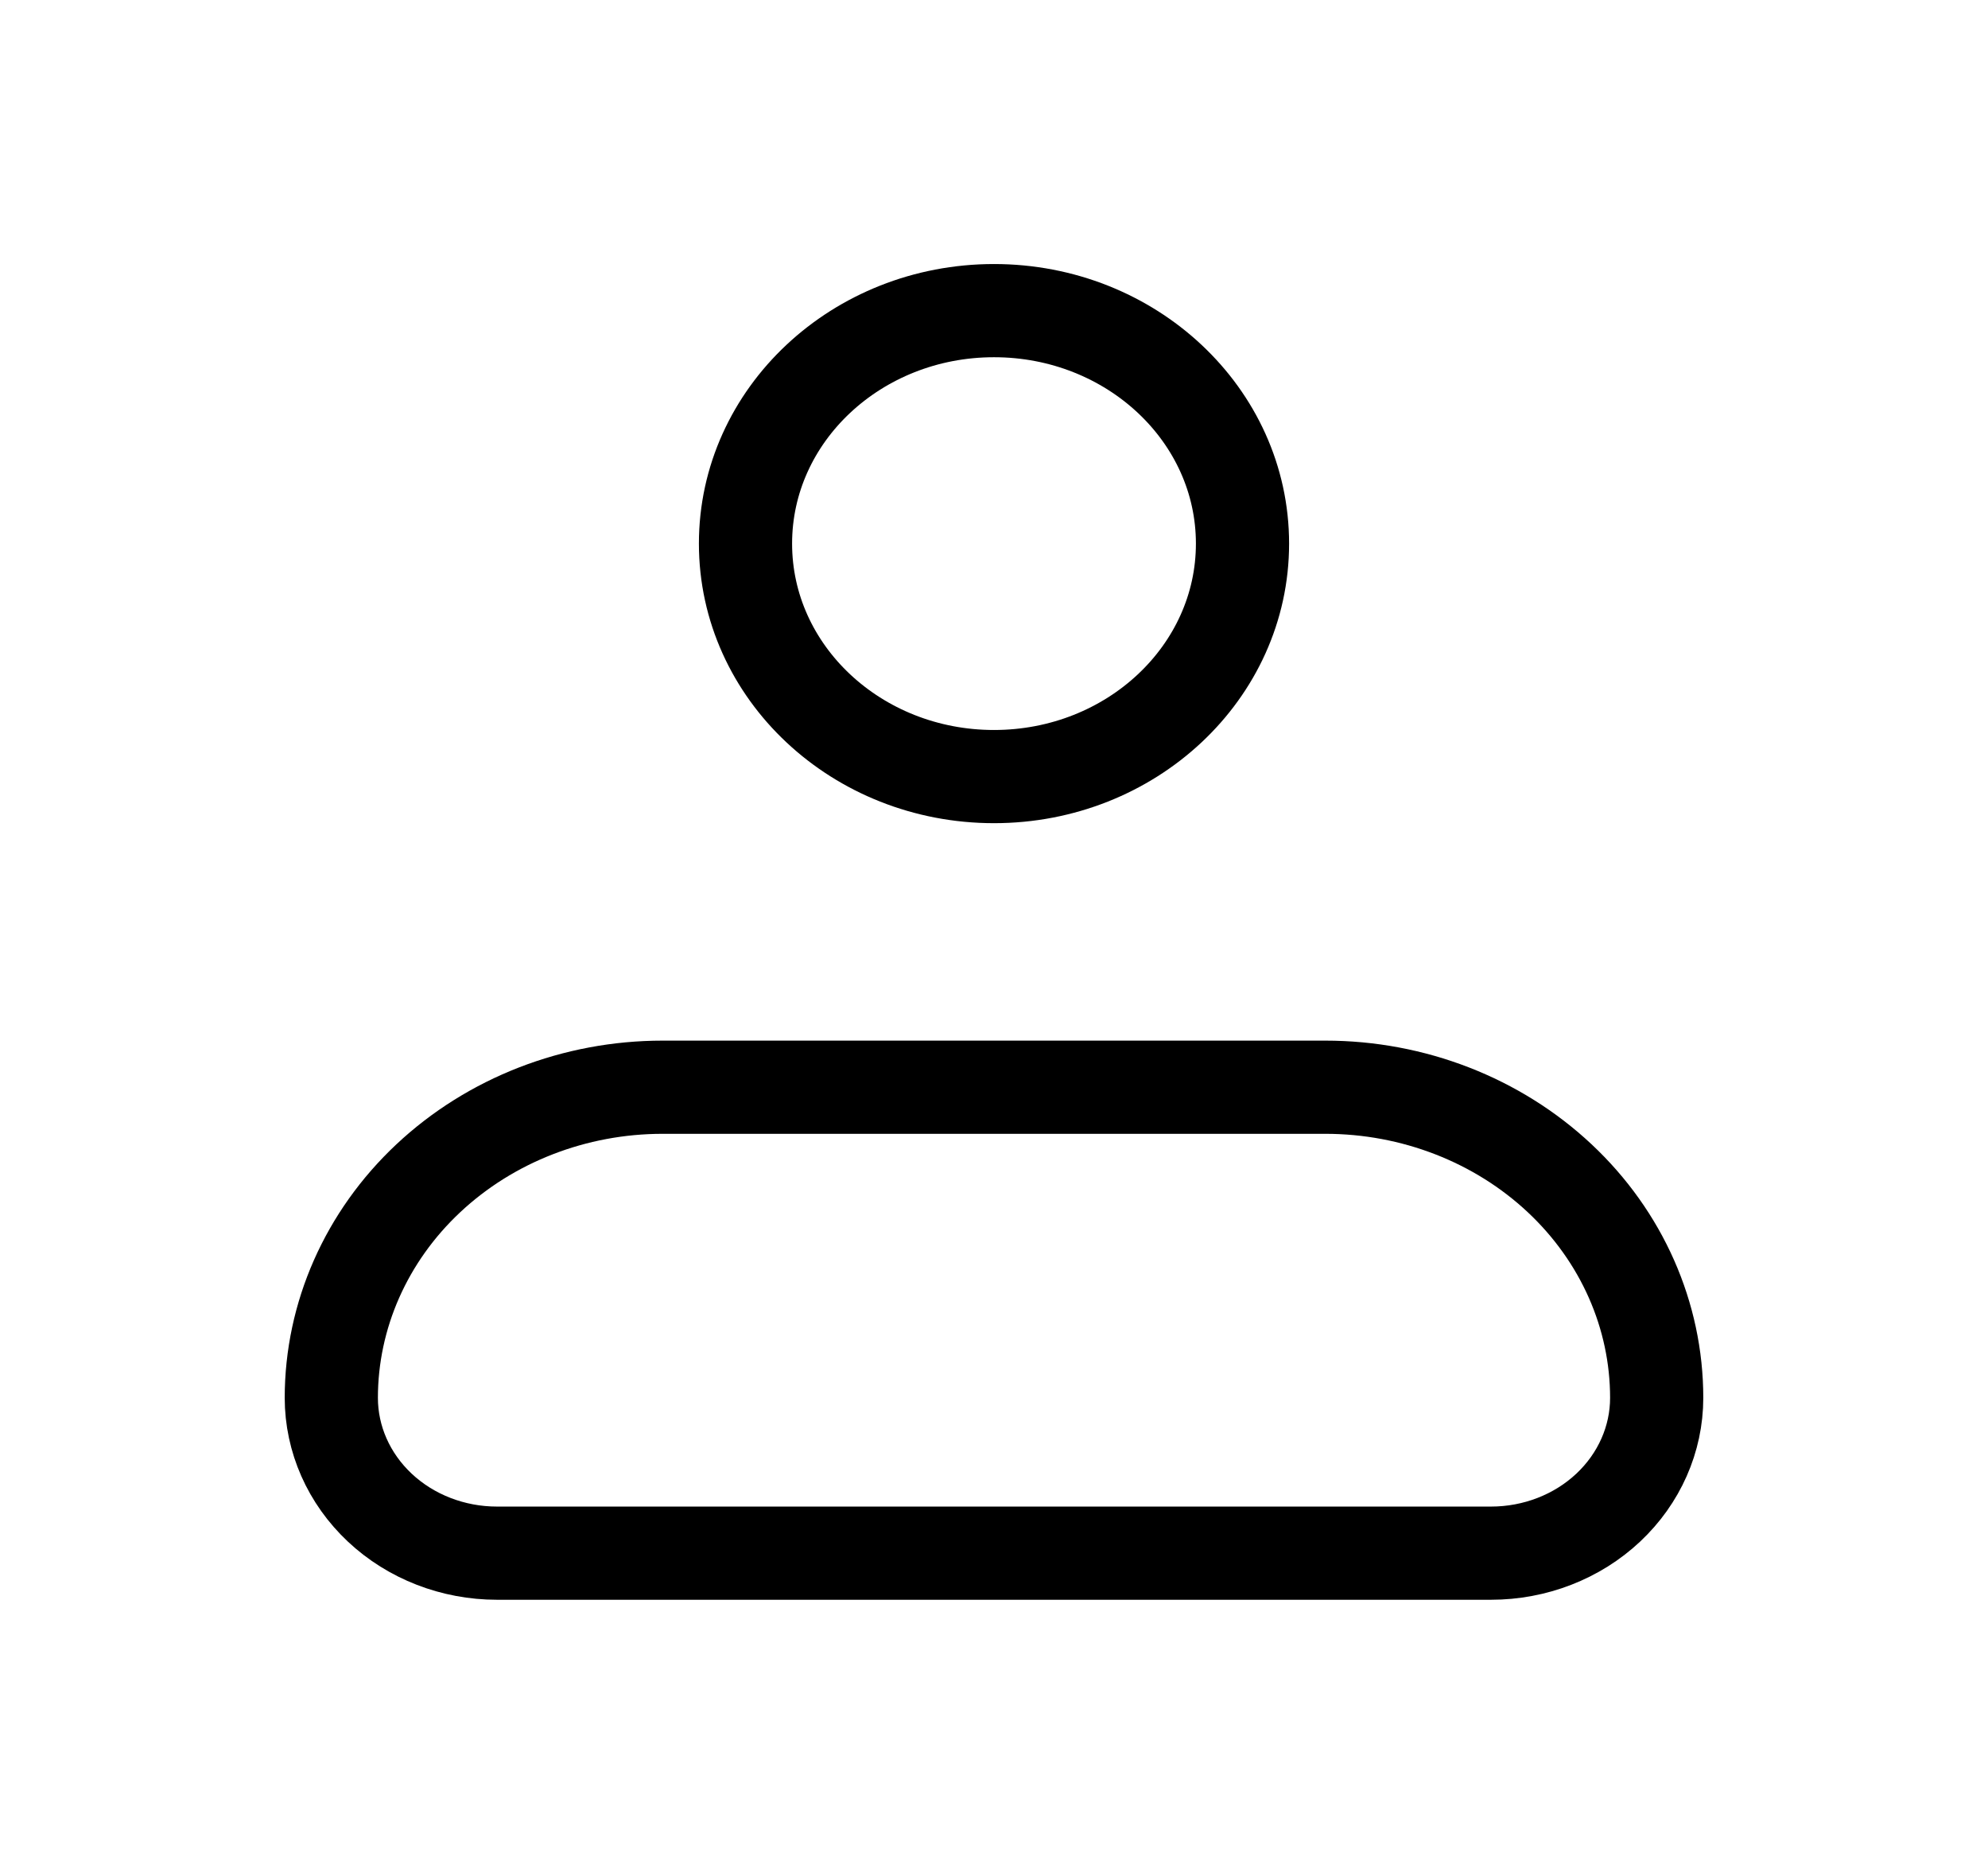 <svg width="32" height="30" viewBox="0 0 32 30" fill="none" xmlns="http://www.w3.org/2000/svg">
<path d="M5.333 22.5C5.333 21.174 5.895 19.902 6.895 18.965C7.896 18.027 9.252 17.5 10.667 17.5H21.333C22.748 17.5 24.104 18.027 25.105 18.965C26.105 19.902 26.667 21.174 26.667 22.5C26.667 23.163 26.386 23.799 25.886 24.268C25.386 24.737 24.707 25 24 25H8C7.293 25 6.614 24.737 6.114 24.268C5.614 23.799 5.333 23.163 5.333 22.5Z" stroke="black" stroke-width="1.5" stroke-linejoin="round"/>
<path d="M16 12.5C18.209 12.5 20 10.821 20 8.75C20 6.679 18.209 5 16 5C13.791 5 12 6.679 12 8.75C12 10.821 13.791 12.5 16 12.5Z" stroke="black" stroke-width="1.5"/>
</svg>
